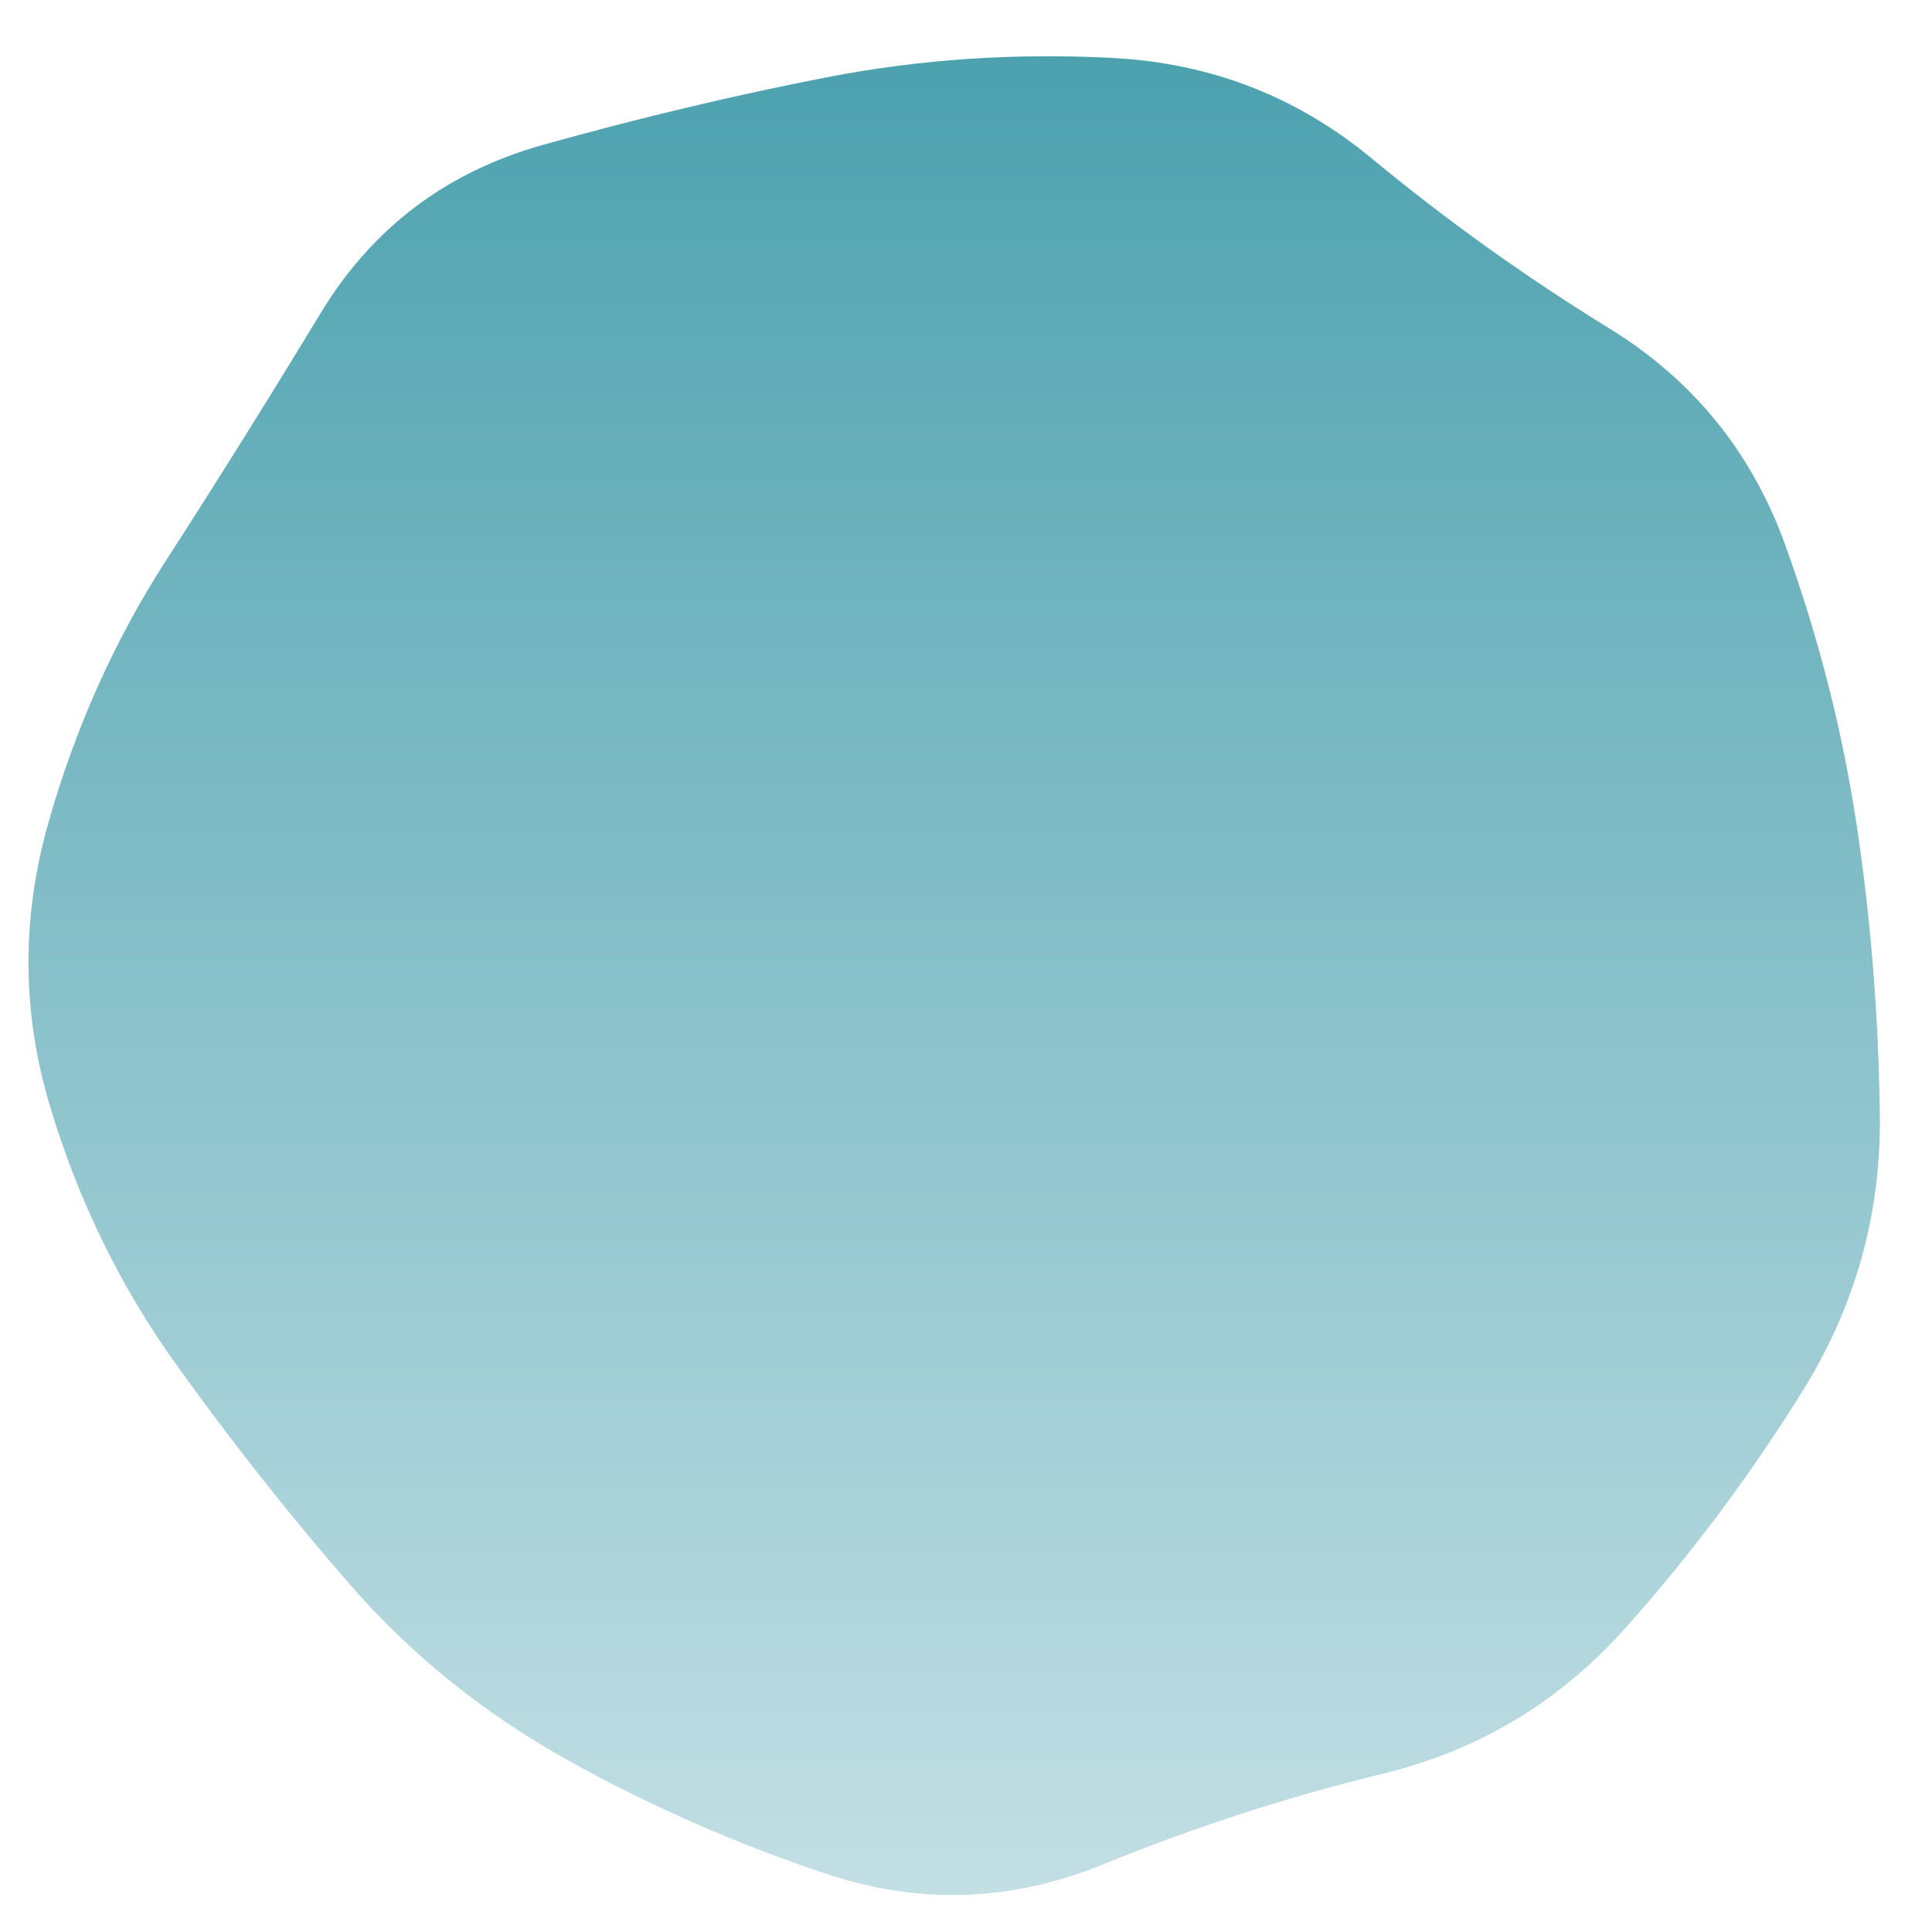 <svg viewBox="0 0 500 500" xmlns="http://www.w3.org/2000/svg" xmlns:xlink="http://www.w3.org/1999/xlink" width="100%" id="blobSvg">
  <defs>
    <linearGradient id="gradient" x1="0%" y1="0%" x2="0%" y2="100%">
      <stop offset="0%" style="stop-color: rgb(76, 161, 175);"></stop>
      <stop offset="100%" style="stop-color: rgb(196, 224, 229);"></stop>
    </linearGradient>
  </defs>
  <path id="blob" d="M486.5,288.5Q487,327,466.5,360Q446,393,420.5,421.5Q395,450,358,459Q321,468,285.5,482.5Q250,497,214,485Q178,473,146,455Q114,437,90.5,410Q67,383,45.5,353Q24,323,13,286.5Q2,250,12.5,213Q23,176,43,145Q63,114,83,81Q103,48,140.5,37.5Q178,27,214,20Q250,13,288,15Q326,17,355,41Q384,65,416.5,85Q449,105,462,141Q475,177,480.5,213.5Q486,250,486.5,288.5Z" fill="url(#gradient)"></path>
</svg>